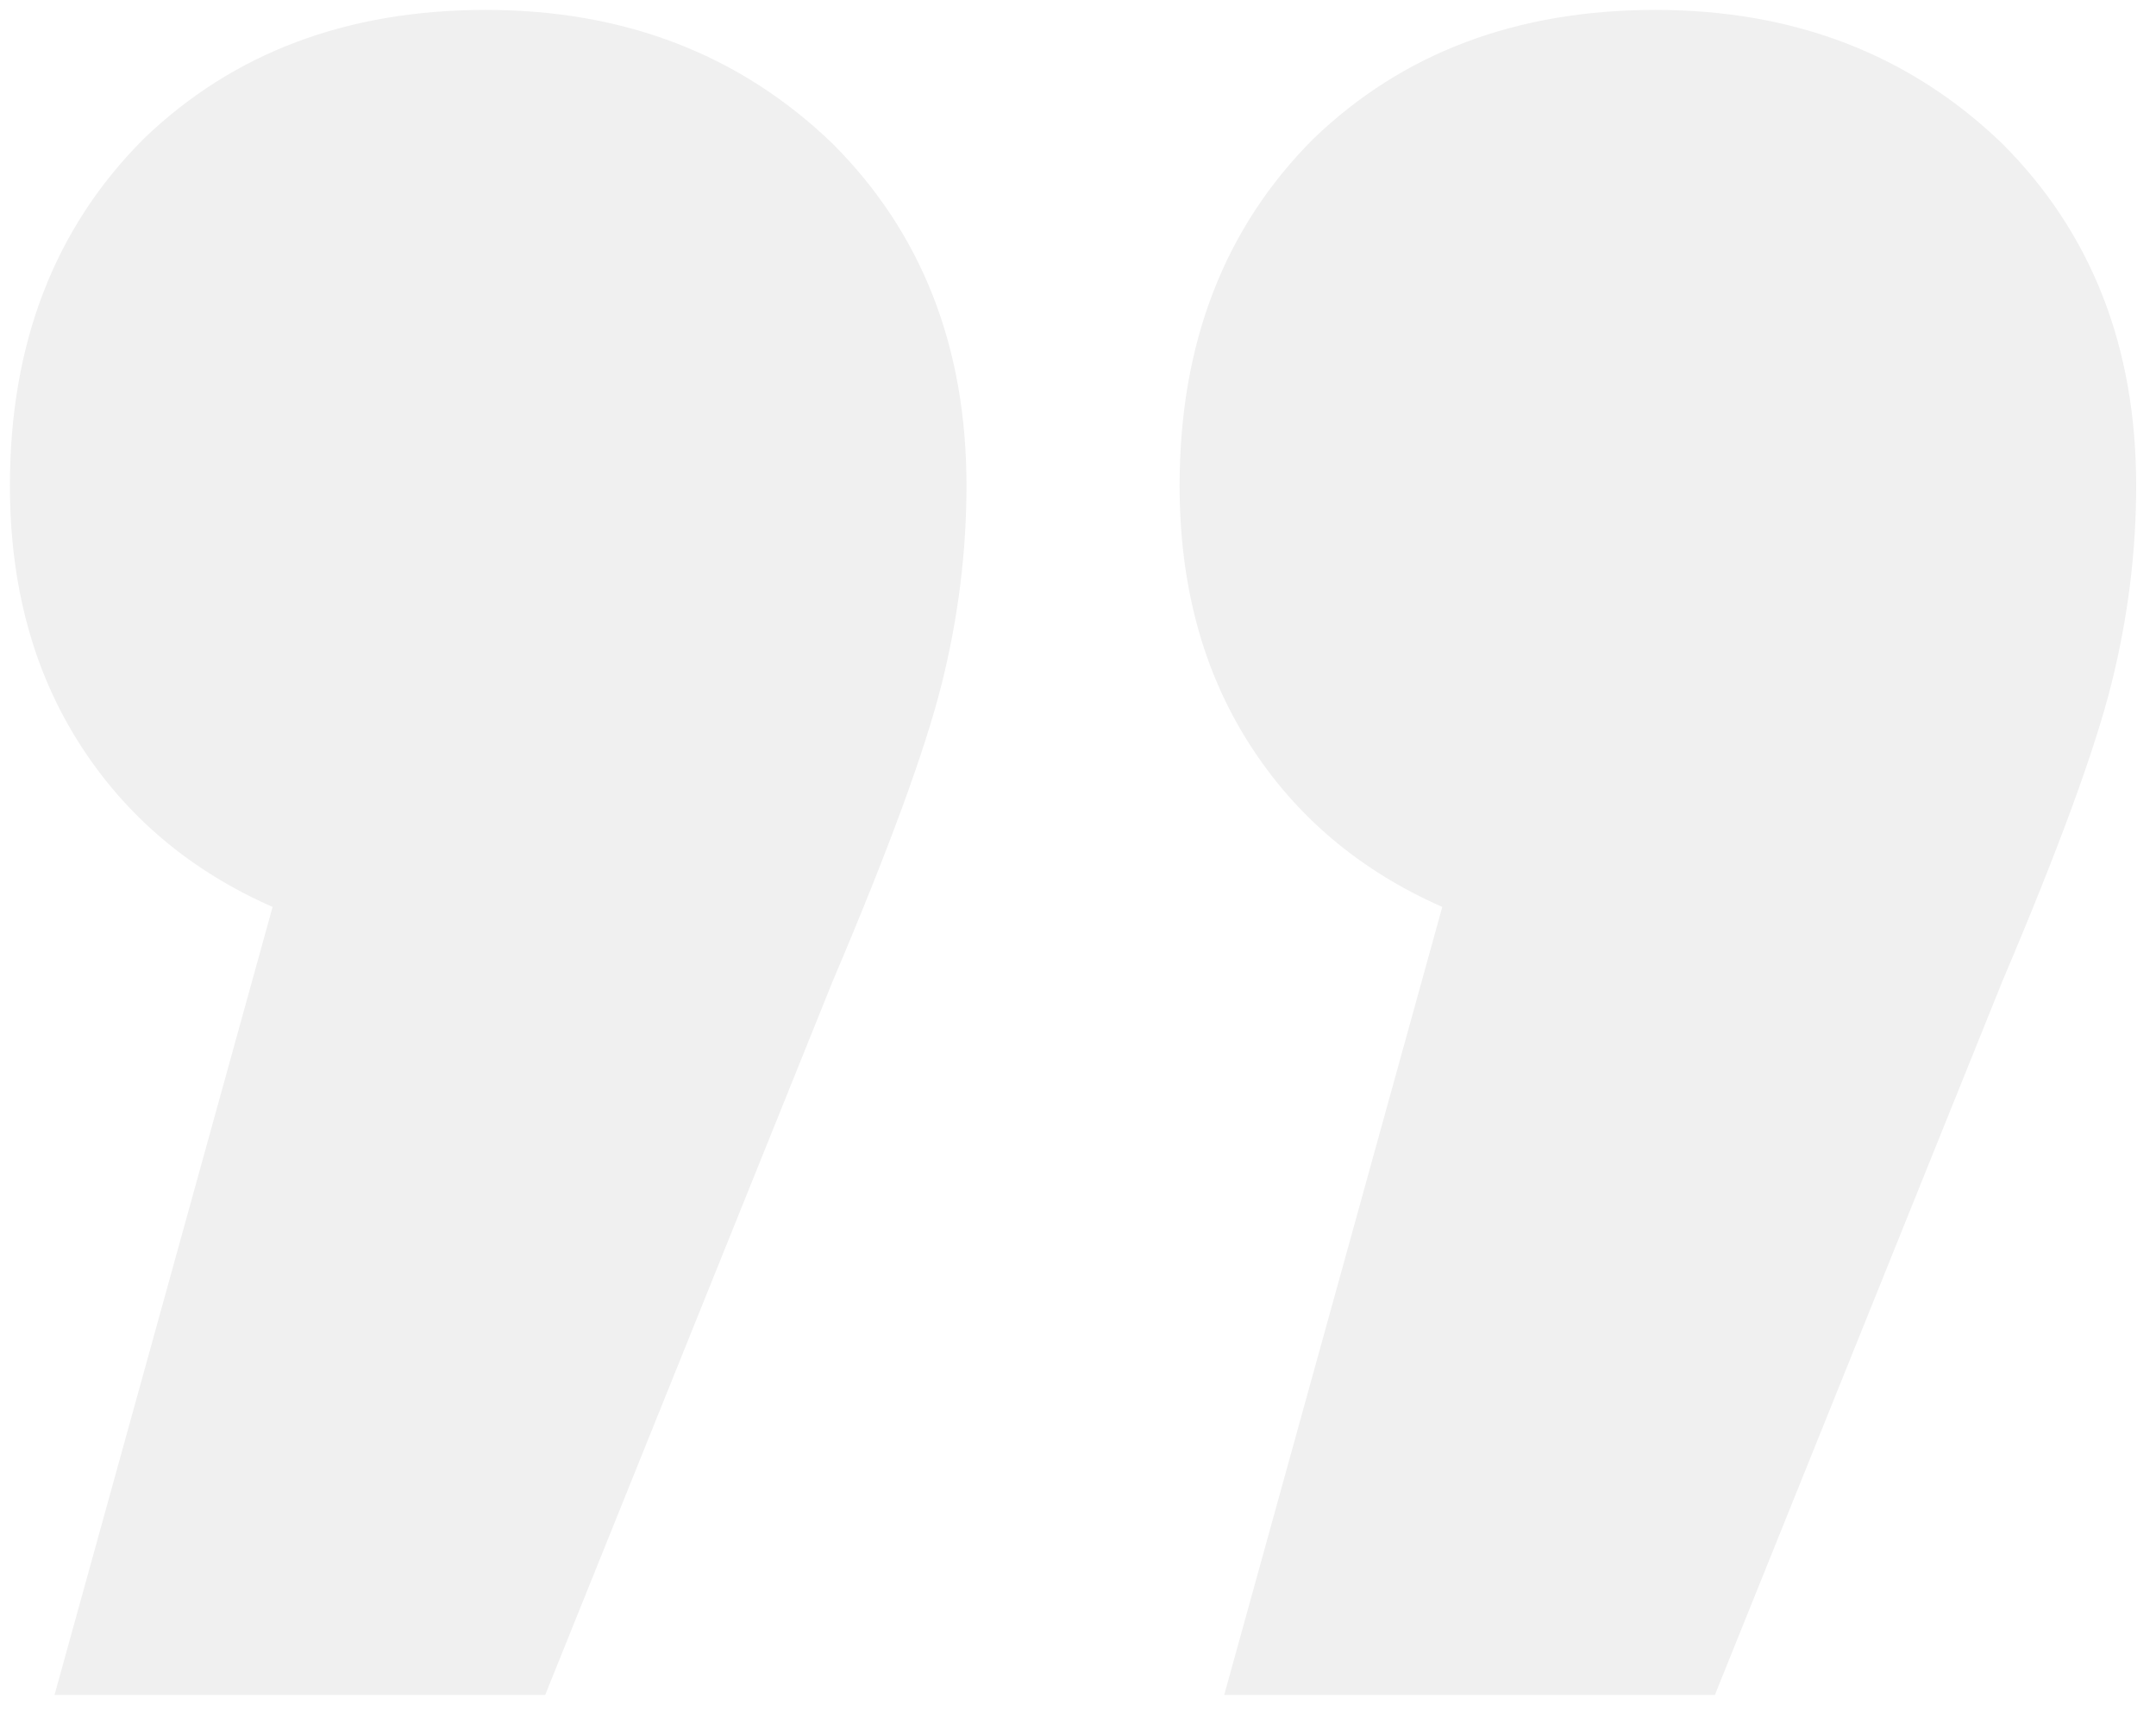 <svg width="87" height="69" viewBox="0 0 87 69" fill="none" xmlns="http://www.w3.org/2000/svg">
<path d="M58.2 36.6C54.867 35.133 52.267 32.933 50.4 30C48.533 27.067 47.6 23.6 47.6 19.6C47.6 13.867 49.4 9.2 53 5.6C56.6 2.133 61.2 0.4 66.8 0.4C72.4 0.4 77.067 2.2 80.8 5.8C84.4 9.4 86.2 14 86.2 19.6C86.2 22.267 85.867 24.933 85.2 27.6C84.533 30.267 83.067 34.267 80.8 39.6L69.2 68.4H49.4L58.2 36.6ZM11 36.6C7.667 35.133 5.067 32.933 3.2 30C1.333 27.067 0.4 23.6 0.4 19.6C0.4 13.867 2.2 9.2 5.8 5.6C9.4 2.133 14 0.4 19.6 0.4C25.2 0.4 29.867 2.2 33.6 5.8C37.2 9.4 39 14 39 19.6C39 22.267 38.667 24.933 38 27.6C37.333 30.267 35.867 34.267 33.6 39.6L22 68.4L2.2 68.4L11 36.6Z" fill="black" fill-opacity="0.06"/>
</svg>
